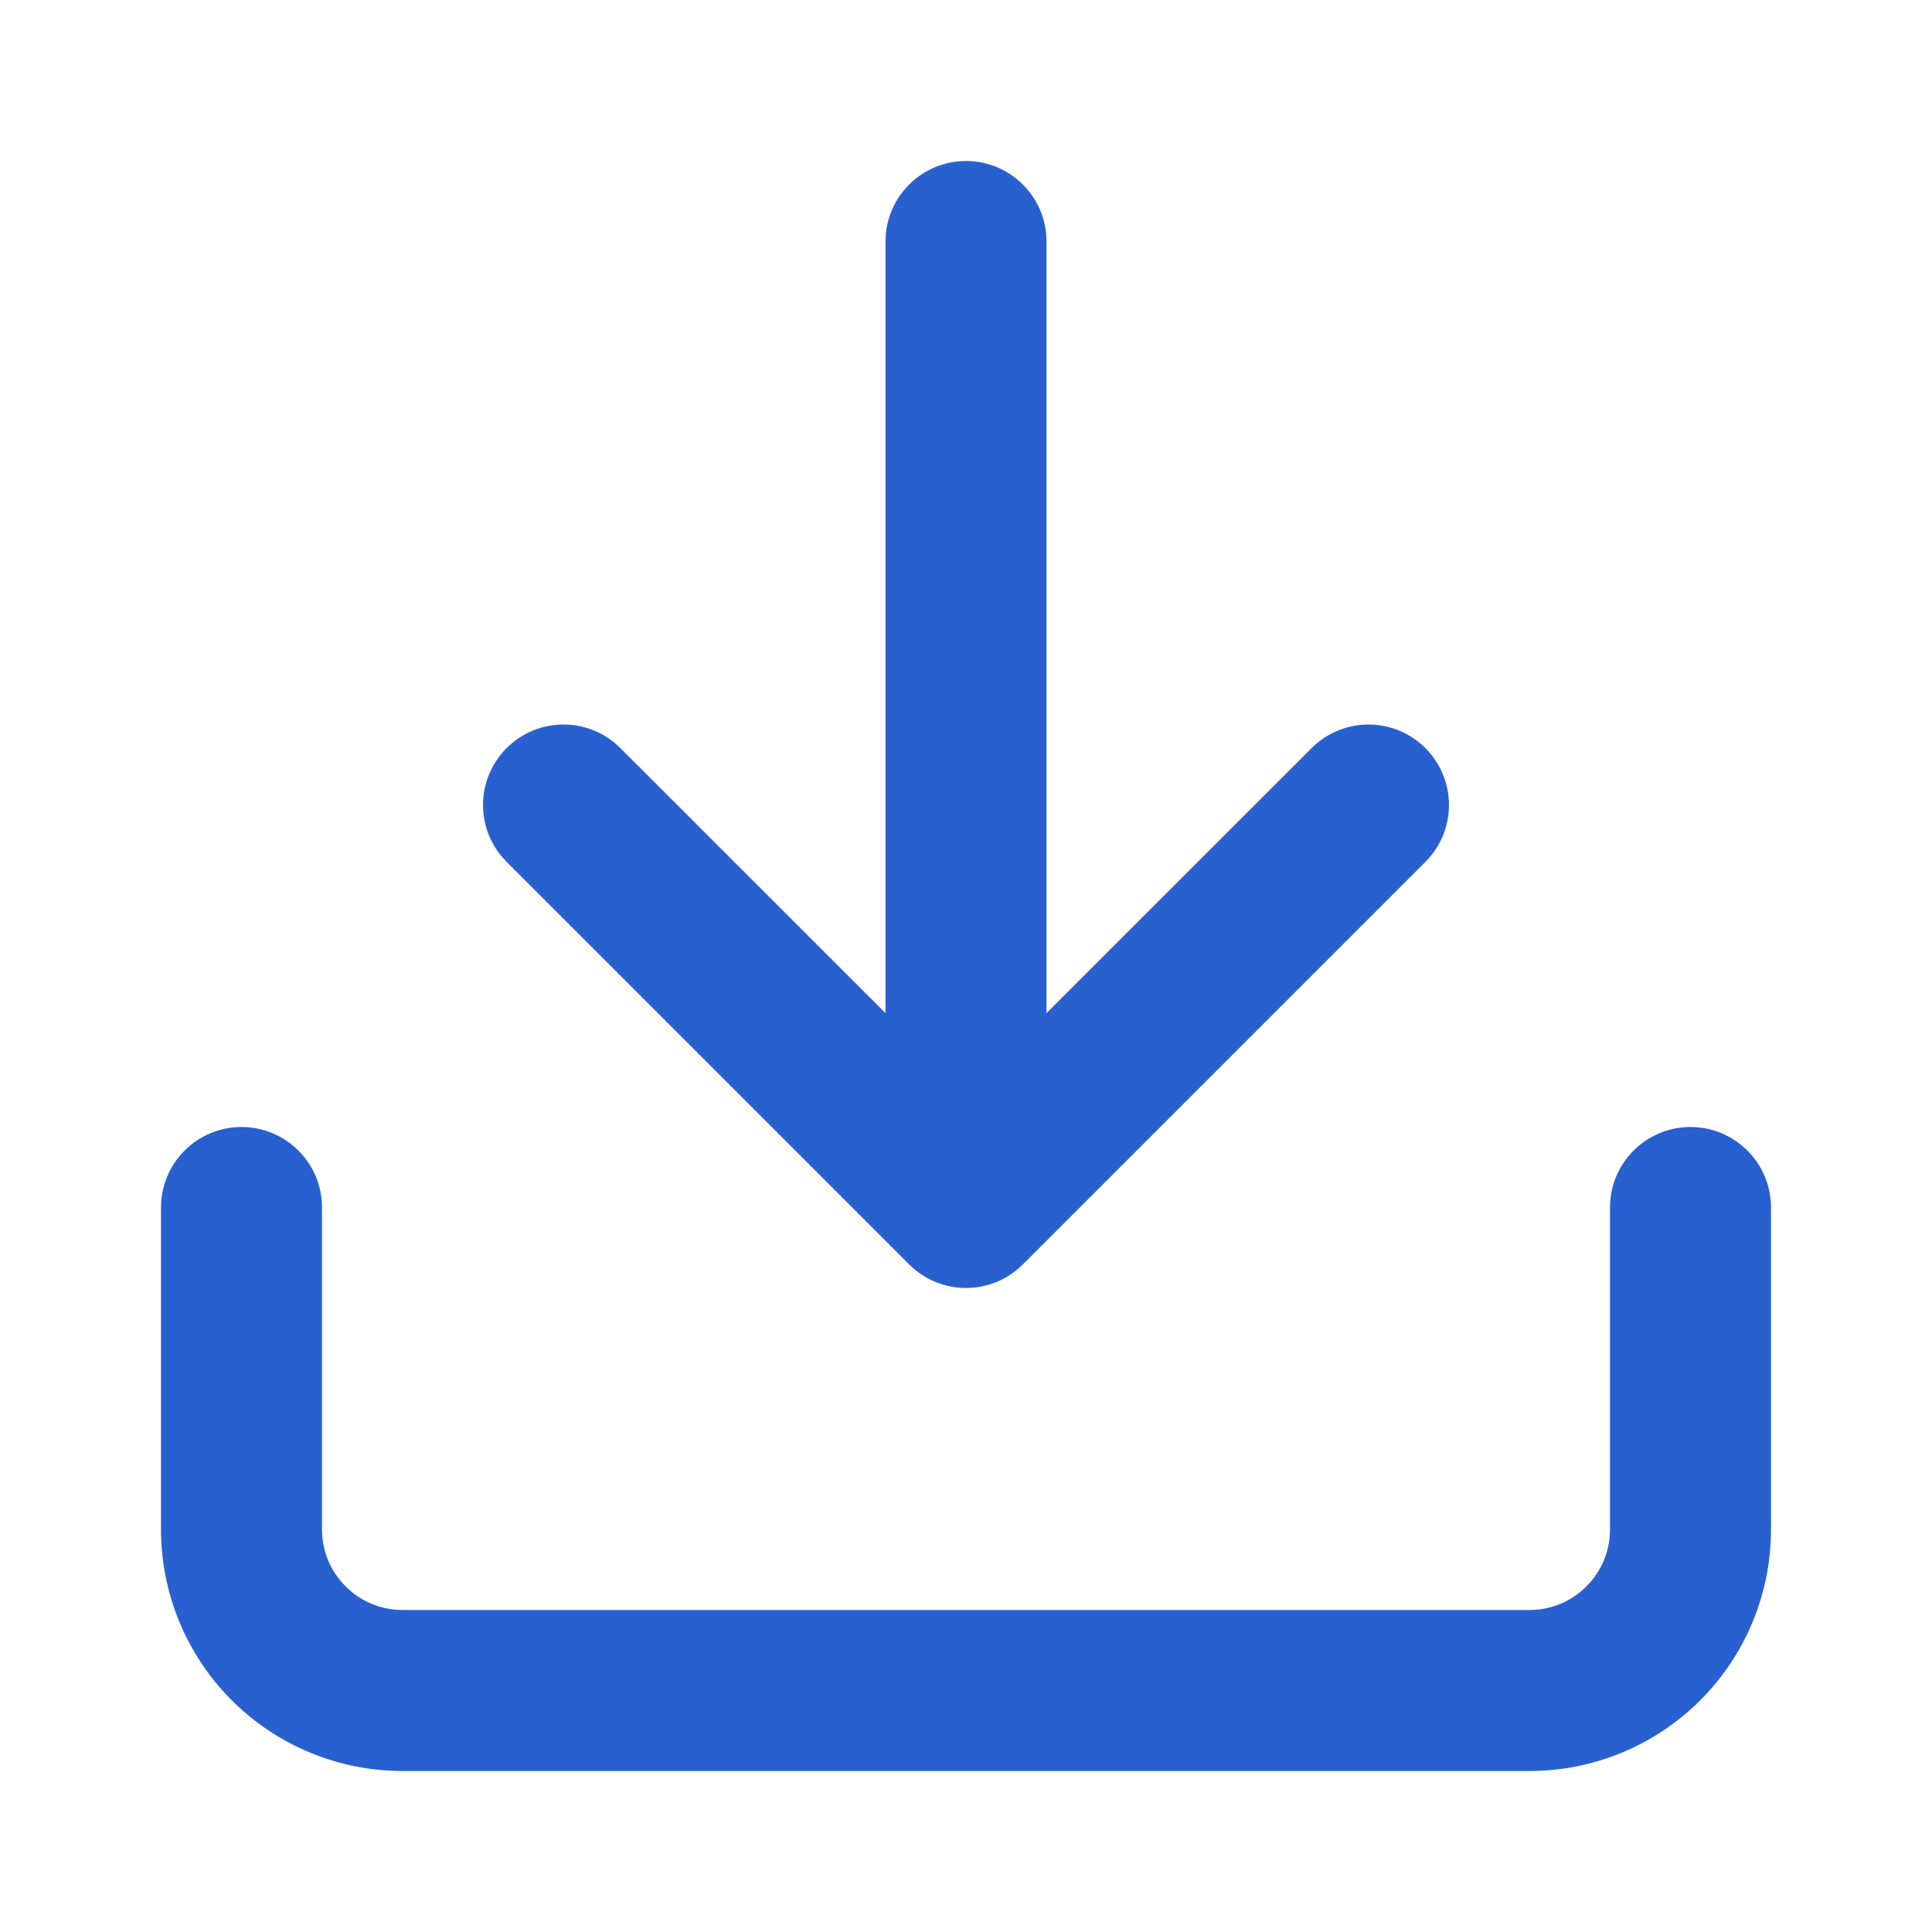 <svg width="18" height="18" viewBox="0 0 18 18" fill="none" xmlns="http://www.w3.org/2000/svg">
<path d="M9.75 2.25C9.75 1.836 9.414 1.5 9 1.5C8.586 1.5 8.25 1.836 8.25 2.25V9.439L5.78 6.97C5.487 6.677 5.013 6.677 4.72 6.97C4.427 7.263 4.427 7.737 4.72 8.03L8.47 11.78C8.763 12.073 9.237 12.073 9.53 11.78L13.28 8.03C13.573 7.737 13.573 7.263 13.28 6.97C12.987 6.677 12.513 6.677 12.22 6.97L9.75 9.439V2.25Z" fill="#2861CF"/>
<path d="M2.25 10.5C2.664 10.5 3 10.836 3 11.25V14.25C3 14.449 3.079 14.64 3.22 14.78C3.36 14.921 3.551 15 3.75 15H14.25C14.449 15 14.64 14.921 14.78 14.78C14.921 14.64 15 14.449 15 14.25V11.25C15 10.836 15.336 10.5 15.75 10.5C16.164 10.5 16.5 10.836 16.5 11.25V14.25C16.5 14.847 16.263 15.419 15.841 15.841C15.419 16.263 14.847 16.5 14.25 16.5H3.75C3.153 16.5 2.581 16.263 2.159 15.841C1.737 15.419 1.5 14.847 1.5 14.25V11.25C1.5 10.836 1.836 10.5 2.25 10.5Z" fill="#2861CF"/>
</svg>
